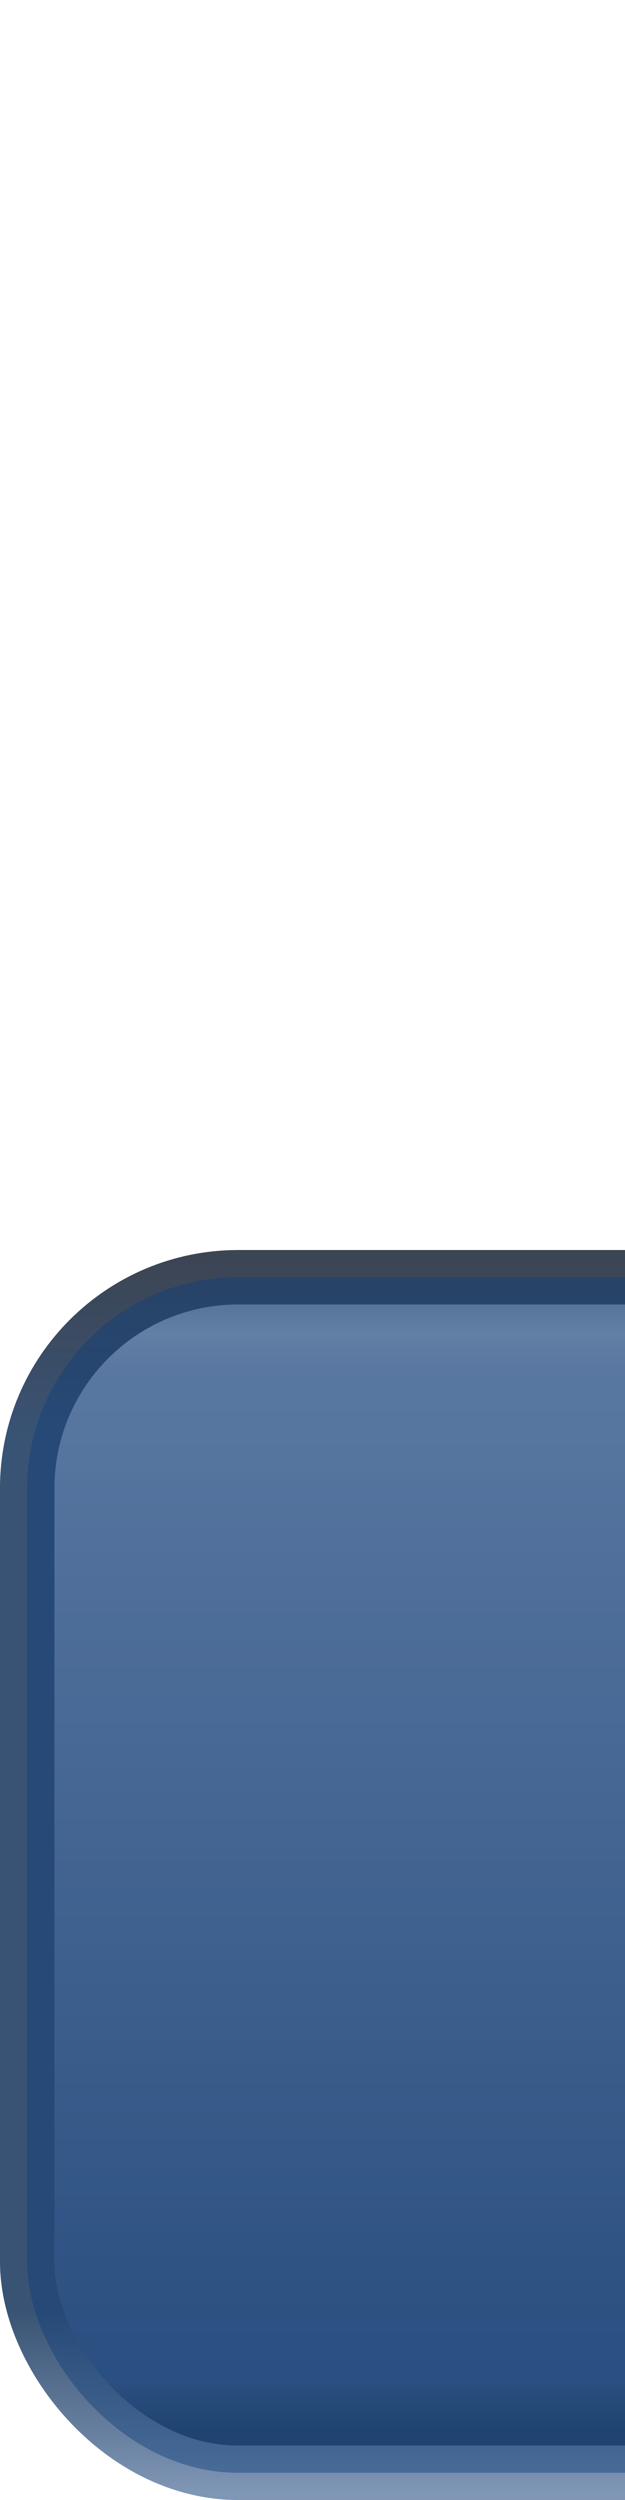 <?xml version="1.0" encoding="UTF-8" standalone="no"?>
<!-- Created with Inkscape (http://www.inkscape.org/) -->

<svg
   xmlns:osb="http://www.openswatchbook.org/uri/2009/osb"
   xmlns:dc="http://purl.org/dc/elements/1.1/"
   xmlns:cc="http://creativecommons.org/ns#"
   xmlns:rdf="http://www.w3.org/1999/02/22-rdf-syntax-ns#"
   xmlns:svg="http://www.w3.org/2000/svg"
   xmlns="http://www.w3.org/2000/svg"
   xmlns:xlink="http://www.w3.org/1999/xlink"
   xmlns:sodipodi="http://sodipodi.sourceforge.net/DTD/sodipodi-0.dtd"
   xmlns:inkscape="http://www.inkscape.org/namespaces/inkscape"
   width="15"
   height="60"
   id="svg2984"
   version="1.1"
   inkscape:version="0.48.4 r9939"
   sodipodi:docname="ibtnsq.svg">
  <defs
     id="defs2986">
    <linearGradient
       id="linearGradient4193">
      <stop
         id="stop4195"
         offset="0"
         style="stop-color:#8f9faf;stop-opacity:1" />
      <stop
         style="stop-color:#a5b4c6;stop-opacity:1"
         offset="0.028"
         id="stop4350" />
      <stop
         style="stop-color:#95a6c0;stop-opacity:1"
         offset="0.059"
         id="stop4197" />
      <stop
         style="stop-color:#405d85;stop-opacity:1"
         offset="0.958"
         id="stop4199" />
      <stop
         id="stop4201"
         offset="1"
         style="stop-color:#2d4a6a;stop-opacity:1" />
    </linearGradient>
    <linearGradient
       id="linearGradient3789">
      <stop
         style="stop-color:#3c4554;stop-opacity:1"
         offset="0"
         id="stop3791" />
      <stop
         id="stop4346"
         offset="0.144"
         style="stop-color:#395374;stop-opacity:1" />
      <stop
         id="stop4344"
         offset="0.852"
         style="stop-color:#395374;stop-opacity:1" />
      <stop
         style="stop-color:#7f96b5;stop-opacity:1"
         offset="1"
         id="stop3793" />
    </linearGradient>
    <linearGradient
       id="linearGradient3773">
      <stop
         style="stop-color:#cfdceb;stop-opacity:1"
         offset="0"
         id="stop3775" />
      <stop
         id="stop3783"
         offset="0.034"
         style="stop-color:#b7c6d8;stop-opacity:1" />
      <stop
         id="stop3781"
         offset="0.967"
         style="stop-color:#506d8c;stop-opacity:1" />
      <stop
         style="stop-color:#3e5974;stop-opacity:1"
         offset="1"
         id="stop3777" />
    </linearGradient>
    <linearGradient
       inkscape:collect="always"
       xlink:href="#linearGradient3773"
       id="linearGradient3779"
       x1="4.484"
       y1="1008.334"
       x2="4.484"
       y2="1052.627"
       gradientUnits="userSpaceOnUse"
       gradientTransform="scale(2,1)" />
    <linearGradient
       inkscape:collect="always"
       xlink:href="#linearGradient5414"
       id="linearGradient4645"
       gradientUnits="userSpaceOnUse"
       gradientTransform="matrix(1.526,0,0,0.417,-9.585,991.216)"
       x1="5.061"
       y1="141.938"
       x2="8.57"
       y2="145.503" />
    <linearGradient
       id="linearGradient5414"
       osb:paint="gradient">
      <stop
         style="stop-color:#3c4554;stop-opacity:1;"
         offset="0"
         id="stop5416" />
      <stop
         style="stop-color:#7d96b4;stop-opacity:1;"
         offset="1"
         id="stop5418" />
    </linearGradient>
    <linearGradient
       inkscape:collect="always"
       xlink:href="#linearGradient5350"
       id="linearGradient4647"
       gradientUnits="userSpaceOnUse"
       gradientTransform="matrix(0.894,0,0,0.636,-8.981,991.497)"
       x1="70.458"
       y1="47.877"
       x2="70.458"
       y2="93.033" />
    <linearGradient
       id="linearGradient5350"
       osb:paint="gradient">
      <stop
         style="stop-color:#92a8bf;stop-opacity:1;"
         offset="0"
         id="stop5352" />
      <stop
         style="stop-color:#405e85;stop-opacity:1;"
         offset="1"
         id="stop5354" />
    </linearGradient>
    <linearGradient
       inkscape:collect="always"
       xlink:href="#linearGradient6043"
       id="linearGradient4649"
       gradientUnits="userSpaceOnUse"
       gradientTransform="matrix(1.003,0,0,0.955,-0.145,47.104)"
       x1="4.361"
       y1="1048.504"
       x2="4.697"
       y2="1049.757" />
    <linearGradient
       id="linearGradient6043">
      <stop
         style="stop-color:#ffffff;stop-opacity:0.289;"
         offset="0"
         id="stop6045" />
      <stop
         style="stop-color:#000000;stop-opacity:0.283;"
         offset="1"
         id="stop6047" />
    </linearGradient>
    <linearGradient
       inkscape:collect="always"
       xlink:href="#linearGradient5414"
       id="linearGradient4071"
       gradientUnits="userSpaceOnUse"
       gradientTransform="matrix(1.526,0,0,0.417,-9.585,991.216)"
       x1="5.061"
       y1="141.938"
       x2="8.57"
       y2="145.503" />
    <linearGradient
       id="linearGradient4073"
       osb:paint="gradient">
      <stop
         style="stop-color:#3c4554;stop-opacity:1;"
         offset="0"
         id="stop4075" />
      <stop
         style="stop-color:#7d96b4;stop-opacity:1;"
         offset="1"
         id="stop4077" />
    </linearGradient>
    <linearGradient
       inkscape:collect="always"
       xlink:href="#linearGradient5350"
       id="linearGradient4079"
       gradientUnits="userSpaceOnUse"
       gradientTransform="matrix(0.894,0,0,0.636,-8.981,991.497)"
       x1="70.458"
       y1="47.877"
       x2="70.458"
       y2="93.033" />
    <linearGradient
       id="linearGradient4081"
       osb:paint="gradient">
      <stop
         style="stop-color:#92a8bf;stop-opacity:1;"
         offset="0"
         id="stop4083" />
      <stop
         style="stop-color:#405e85;stop-opacity:1;"
         offset="1"
         id="stop4085" />
    </linearGradient>
    <linearGradient
       inkscape:collect="always"
       xlink:href="#linearGradient6043"
       id="linearGradient4087"
       gradientUnits="userSpaceOnUse"
       gradientTransform="matrix(1.003,0,0,0.955,-0.145,47.104)"
       x1="4.361"
       y1="1048.504"
       x2="4.697"
       y2="1049.757" />
    <linearGradient
       id="linearGradient4089">
      <stop
         style="stop-color:#ffffff;stop-opacity:0.289;"
         offset="0"
         id="stop4091" />
      <stop
         style="stop-color:#000000;stop-opacity:0.283;"
         offset="1"
         id="stop4093" />
    </linearGradient>
    <linearGradient
       y2="145.503"
       x2="8.57"
       y1="141.938"
       x1="5.061"
       gradientTransform="matrix(1.526,0,0,0.417,-9.585,991.216)"
       gradientUnits="userSpaceOnUse"
       id="linearGradient4100"
       xlink:href="#linearGradient5414"
       inkscape:collect="always" />
    <linearGradient
       y2="93.033"
       x2="70.458"
       y1="47.877"
       x1="70.458"
       gradientTransform="matrix(0.894,0,0,0.636,-8.981,991.497)"
       gradientUnits="userSpaceOnUse"
       id="linearGradient4102"
       xlink:href="#linearGradient5350"
       inkscape:collect="always" />
    <linearGradient
       y2="1049.757"
       x2="4.697"
       y1="1048.504"
       x1="4.361"
       gradientTransform="matrix(1.003,0,0,0.955,-0.145,47.104)"
       gradientUnits="userSpaceOnUse"
       id="linearGradient4104"
       xlink:href="#linearGradient6043"
       inkscape:collect="always" />
    <linearGradient
       inkscape:collect="always"
       xlink:href="#linearGradient5414"
       id="linearGradient4278"
       gradientUnits="userSpaceOnUse"
       gradientTransform="matrix(1.526,0,0,0.417,-9.585,991.216)"
       x1="5.061"
       y1="141.938"
       x2="8.57"
       y2="145.503" />
    <linearGradient
       inkscape:collect="always"
       xlink:href="#linearGradient5350"
       id="linearGradient4280"
       gradientUnits="userSpaceOnUse"
       gradientTransform="matrix(0.894,0,0,0.636,-8.981,991.497)"
       x1="70.458"
       y1="47.877"
       x2="70.458"
       y2="93.033" />
    <linearGradient
       inkscape:collect="always"
       xlink:href="#linearGradient6043"
       id="linearGradient4282"
       gradientUnits="userSpaceOnUse"
       gradientTransform="matrix(1.003,0,0,0.955,-0.145,47.104)"
       x1="4.361"
       y1="1048.504"
       x2="4.697"
       y2="1049.757" />
    <linearGradient
       inkscape:collect="always"
       xlink:href="#linearGradient5414"
       id="linearGradient4286"
       gradientUnits="userSpaceOnUse"
       gradientTransform="matrix(1.526,0,0,0.417,-9.585,991.216)"
       x1="5.061"
       y1="141.938"
       x2="8.57"
       y2="145.503" />
    <linearGradient
       inkscape:collect="always"
       xlink:href="#linearGradient5350"
       id="linearGradient4290"
       gradientUnits="userSpaceOnUse"
       gradientTransform="matrix(0.894,0,0,0.636,-8.981,991.497)"
       x1="70.458"
       y1="47.877"
       x2="70.458"
       y2="93.033" />
    <linearGradient
       inkscape:collect="always"
       xlink:href="#linearGradient6043"
       id="linearGradient4292"
       gradientUnits="userSpaceOnUse"
       gradientTransform="matrix(1.003,0,0,0.955,-0.145,47.104)"
       x1="4.361"
       y1="1048.504"
       x2="4.697"
       y2="1049.757" />
    <linearGradient
       inkscape:collect="always"
       xlink:href="#linearGradient4193"
       id="linearGradient4398"
       gradientUnits="userSpaceOnUse"
       gradientTransform="matrix(0.986,0,0,0.865,0.312,138.889)"
       x1="27.525"
       y1="1014.699"
       x2="27.525"
       y2="1045.999" />
    <linearGradient
       inkscape:collect="always"
       xlink:href="#linearGradient3789"
       id="linearGradient4400"
       gradientUnits="userSpaceOnUse"
       gradientTransform="matrix(0.962,0,0,0.844,0.846,160.819)"
       x1="19.967"
       y1="1012.739"
       x2="19.967"
       y2="1047.833" />
  </defs>
  <sodipodi:namedview
     id="base"
     pagecolor="#ffffff"
     bordercolor="#666666"
     borderopacity="1.0"
     inkscape:pageopacity="0.0"
     inkscape:pageshadow="2"
     inkscape:zoom="3.582247"
     inkscape:cx="-125.3583"
     inkscape:cy="2.2732925"
     inkscape:document-units="px"
     inkscape:current-layer="layer1"
     showgrid="false"
     inkscape:window-width="1920"
     inkscape:window-height="1058"
     inkscape:window-x="-8"
     inkscape:window-y="-8"
     inkscape:window-maximized="1"
     fit-margin-top="0"
     fit-margin-left="0"
     fit-margin-right="0"
     fit-margin-bottom="0" />
  <g
     inkscape:label="Layer 1"
     inkscape:groupmode="layer"
     id="layer1"
     transform="translate(-5,-985.362)">
    <rect
       style="color:#000000;fill:url(#linearGradient4398);fill-opacity:1;fill-rule:nonzero;stroke:url(#linearGradient4400);stroke-width:1.307;stroke-miterlimit:4;stroke-dasharray:none;marker:none;visibility:visible;display:inline;overflow:visible;enable-background:accumulate"
       id="rect3787"
       width="32.693"
       height="28.693"
       x="5.653"
       y="1016.016"
       ry="5.064" />
    <use
       x="0"
       y="0"
       xlink:href="#rect3787"
       id="use4388"
       transform="translate(0,-30)"
       width="34"
       height="60" />
  </g>
  <g
     inkscape:groupmode="layer"
     id="layer2"
     inkscape:label="highlight"
     sodipodi:insensitive="true">
    <rect
       transform="translate(-5,-985.362)"
       ry="5.064"
       y="1016.016"
       x="5.653"
       height="28.693"
       width="32.693"
       id="rect4390"
       style="opacity:0.442;color:#000000;fill:#0e3e7a;fill-opacity:1;fill-rule:nonzero;stroke:none;stroke-width:1.307;marker:none;visibility:visible;display:inline;overflow:visible;enable-background:accumulate" />
  </g>
</svg>

